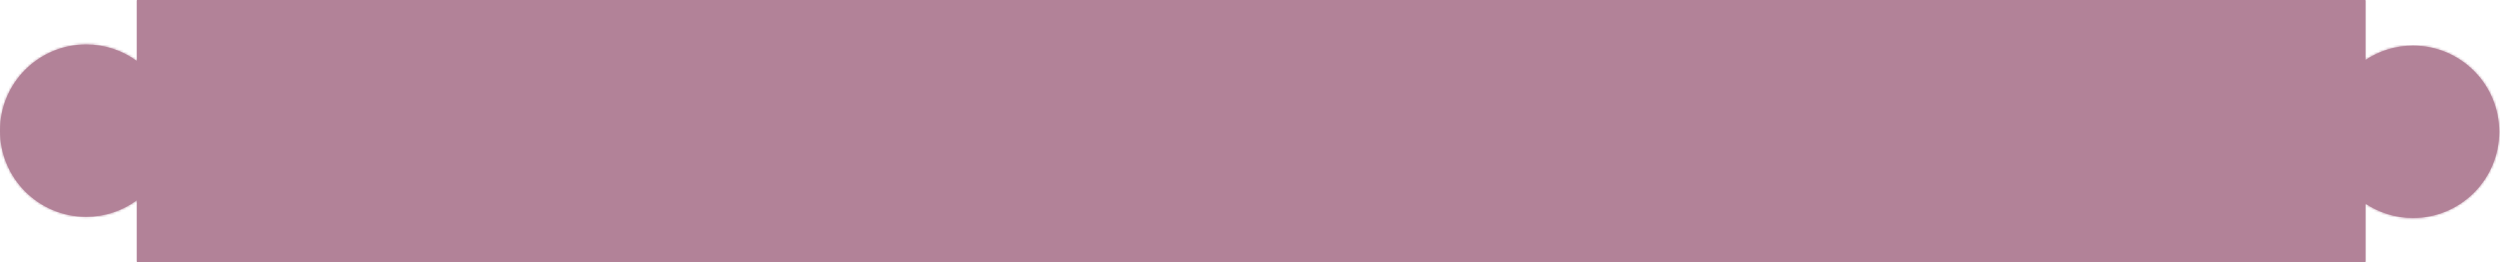 <svg width="1040" height="109" viewBox="0 0 1040 109" fill="none" xmlns="http://www.w3.org/2000/svg">
<mask id="path-1-inside-1" fill="white">
<path fill-rule="evenodd" clip-rule="evenodd" d="M984 0H57V25.435C51.069 21.087 43.751 18.518 35.833 18.518C16.043 18.518 0 34.561 0 54.351C0 74.141 16.043 90.184 35.833 90.184C43.751 90.184 51.069 87.616 57 83.268V109H984V84.682C989.679 88.463 996.499 90.666 1003.83 90.666C1023.62 90.666 1039.67 74.623 1039.67 54.833C1039.67 35.043 1023.62 19 1003.83 19C996.499 19 989.679 21.203 984 24.985V0Z"/>
</mask>
<path fill-rule="evenodd" clip-rule="evenodd" d="M984 0H57V25.435C51.069 21.087 43.751 18.518 35.833 18.518C16.043 18.518 0 34.561 0 54.351C0 74.141 16.043 90.184 35.833 90.184C43.751 90.184 51.069 87.616 57 83.268V109H984V84.682C989.679 88.463 996.499 90.666 1003.83 90.666C1023.62 90.666 1039.67 74.623 1039.67 54.833C1039.67 35.043 1023.62 19 1003.83 19C996.499 19 989.679 21.203 984 24.985V0Z" fill="#B28298"/>
<path d="M57 0V-7.296H49.704V0H57ZM984 0H991.296V-7.296H984V0ZM57 25.435L52.685 31.319L64.296 39.833V25.435H57ZM57 83.268H64.296V68.87L52.685 77.384L57 83.268ZM57 109H49.704V116.296H57V109ZM984 109V116.296H991.296V109H984ZM984 84.682L988.044 78.608L976.704 71.058V84.682H984ZM984 24.985H976.704V38.608L988.044 31.058L984 24.985ZM57 7.296H984V-7.296H57V7.296ZM64.296 25.435V0H49.704V25.435H64.296ZM61.315 19.551C54.175 14.316 45.355 11.222 35.833 11.222V25.815C42.148 25.815 47.964 27.857 52.685 31.319L61.315 19.551ZM35.833 11.222C12.013 11.222 -7.296 30.532 -7.296 54.351H7.296C7.296 38.591 20.073 25.815 35.833 25.815V11.222ZM-7.296 54.351C-7.296 78.171 12.013 97.481 35.833 97.481V82.888C20.073 82.888 7.296 70.112 7.296 54.351H-7.296ZM35.833 97.481C45.355 97.481 54.175 94.387 61.315 89.152L52.685 77.384C47.964 80.846 42.148 82.888 35.833 82.888V97.481ZM64.296 109V83.268H49.704V109H64.296ZM984 101.704H57V116.296H984V101.704ZM976.704 84.682V109H991.296V84.682H976.704ZM979.956 90.755C986.796 95.309 995.016 97.963 1003.83 97.963V83.37C997.982 83.37 992.562 81.617 988.044 78.608L979.956 90.755ZM1003.83 97.963C1027.65 97.963 1046.96 78.653 1046.96 54.833H1032.37C1032.37 70.594 1019.59 83.37 1003.83 83.37V97.963ZM1046.96 54.833C1046.96 31.013 1027.65 11.704 1003.83 11.704V26.296C1019.59 26.296 1032.37 39.073 1032.37 54.833H1046.96ZM1003.83 11.704C995.016 11.704 986.796 14.357 979.956 18.911L988.044 31.058C992.562 28.05 997.982 26.296 1003.83 26.296V11.704ZM976.704 0V24.985H991.296V0H976.704Z" fill="#B28298" mask="url(#path-1-inside-1)"/>
</svg>
